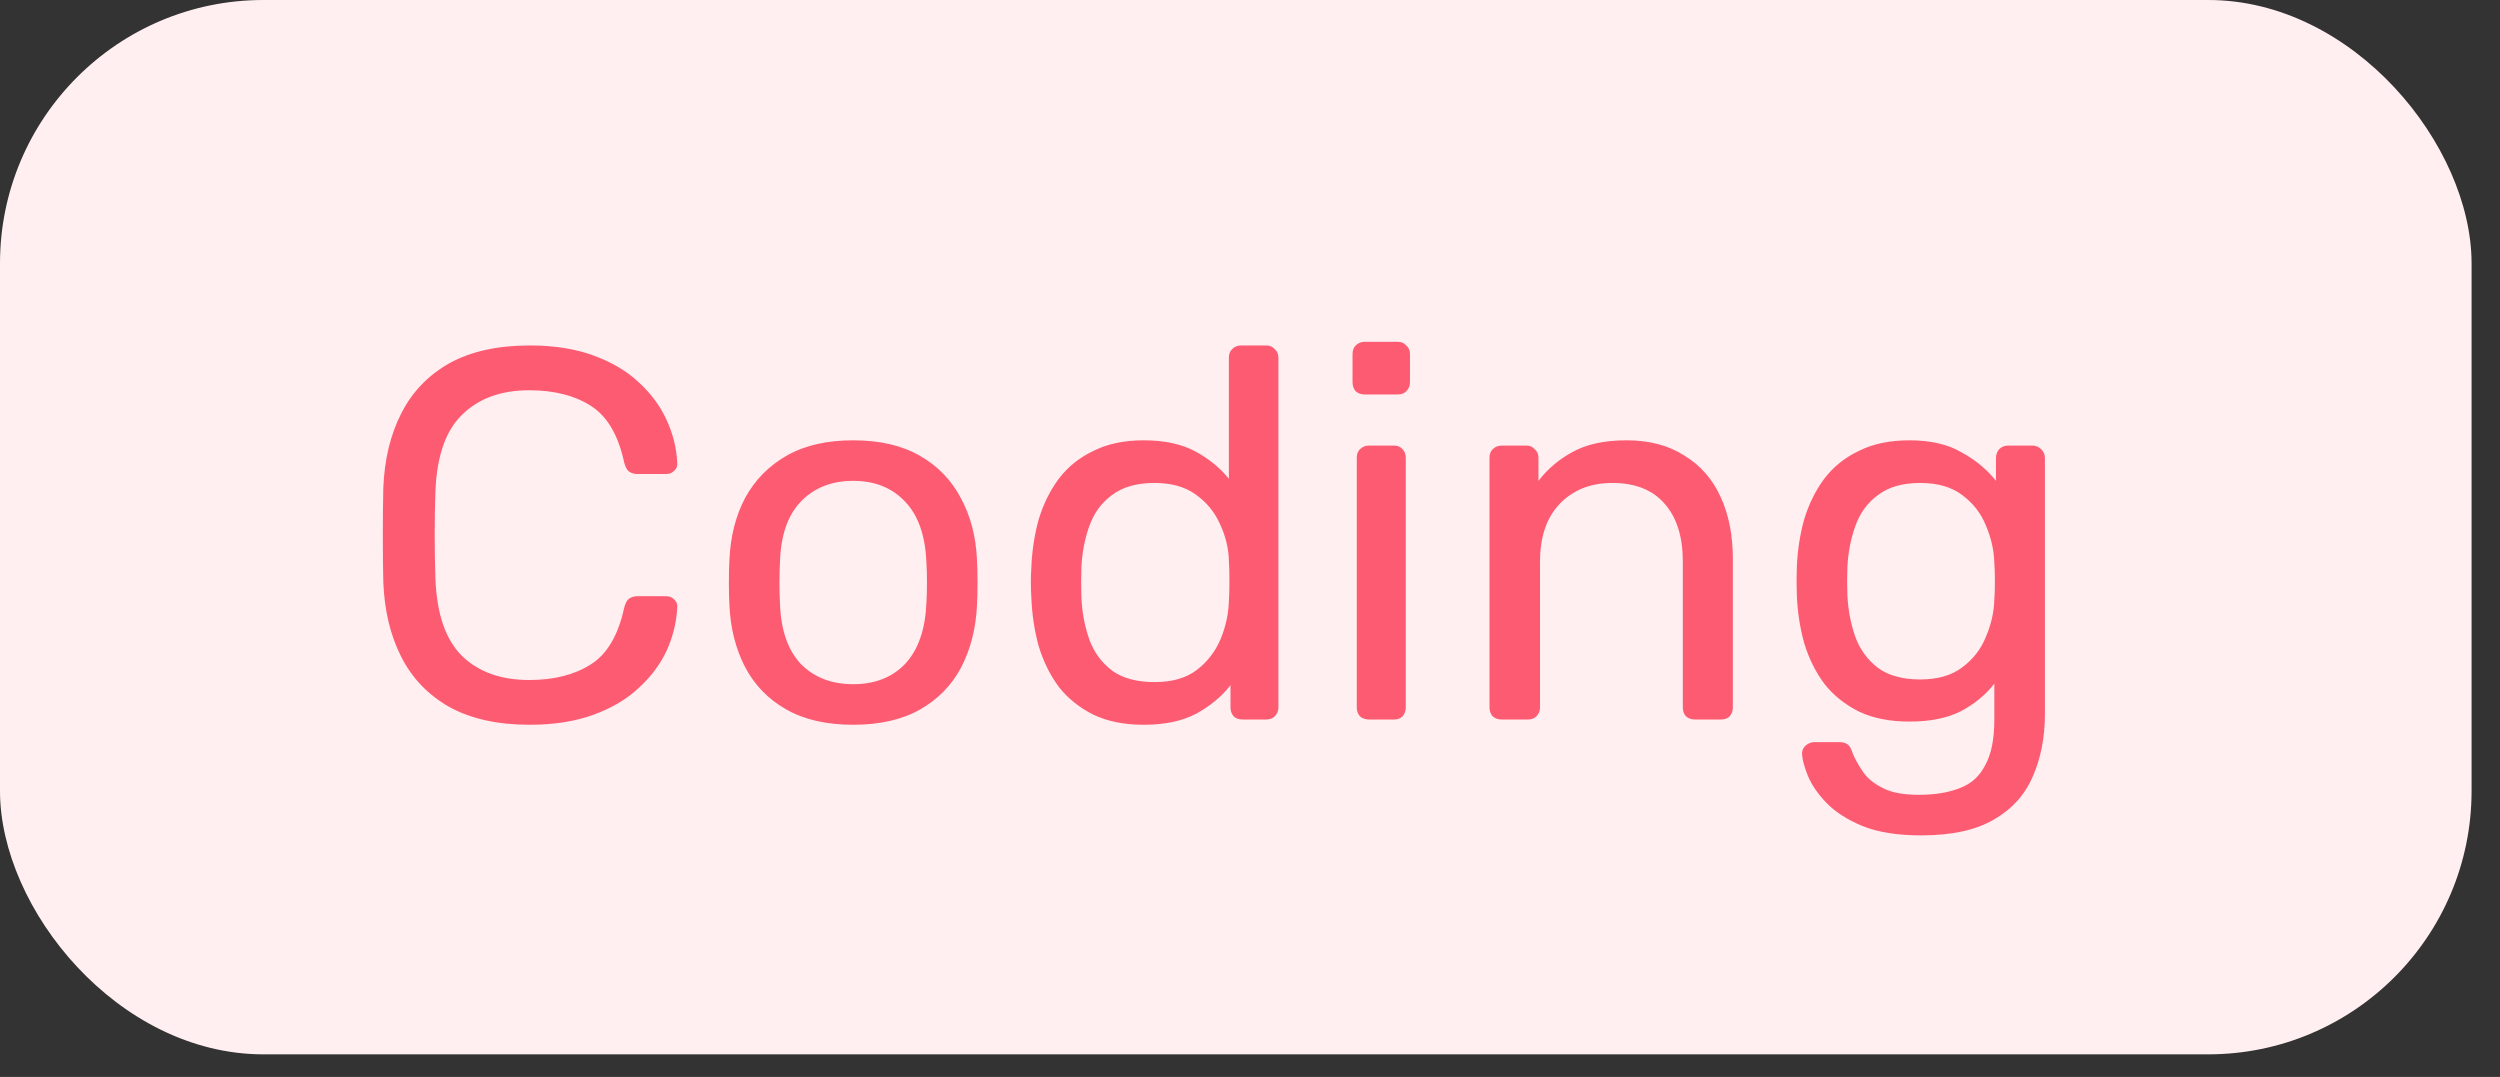 <svg width="65" height="28" viewBox="0 0 65 28" fill="none" xmlns="http://www.w3.org/2000/svg">
<rect x="0" y="0" width="65" height="28" fill="#333333" stroke="none"/>
<rect width="64.261" height="27.413" rx="6.848" fill="#FFEFF1"/>
<path d="M13.774 18.844C12.934 18.844 12.235 18.688 11.678 18.378C11.13 18.067 10.715 17.634 10.432 17.077C10.149 16.52 9.994 15.872 9.966 15.132C9.957 14.758 9.953 14.356 9.953 13.927C9.953 13.498 9.957 13.087 9.966 12.694C9.994 11.954 10.149 11.306 10.432 10.749C10.715 10.192 11.13 9.759 11.678 9.448C12.235 9.138 12.934 8.982 13.774 8.982C14.404 8.982 14.956 9.069 15.431 9.243C15.906 9.416 16.298 9.649 16.609 9.941C16.928 10.233 17.17 10.562 17.335 10.927C17.499 11.283 17.59 11.653 17.609 12.037C17.618 12.119 17.59 12.187 17.526 12.242C17.472 12.297 17.403 12.324 17.321 12.324H16.568C16.485 12.324 16.412 12.302 16.349 12.256C16.294 12.21 16.253 12.128 16.225 12.009C16.07 11.297 15.778 10.809 15.349 10.544C14.929 10.279 14.399 10.147 13.76 10.147C13.03 10.147 12.45 10.357 12.021 10.777C11.591 11.188 11.359 11.85 11.322 12.763C11.295 13.511 11.295 14.278 11.322 15.063C11.359 15.977 11.591 16.643 12.021 17.063C12.45 17.474 13.03 17.68 13.76 17.68C14.399 17.68 14.929 17.547 15.349 17.282C15.778 17.017 16.07 16.529 16.225 15.817C16.253 15.698 16.294 15.616 16.349 15.57C16.412 15.525 16.485 15.502 16.568 15.502H17.321C17.403 15.502 17.472 15.529 17.526 15.584C17.59 15.639 17.618 15.707 17.609 15.789C17.59 16.173 17.499 16.547 17.335 16.913C17.17 17.269 16.928 17.593 16.609 17.885C16.298 18.177 15.906 18.41 15.431 18.583C14.956 18.757 14.404 18.844 13.774 18.844ZM22.183 18.844C21.489 18.844 20.91 18.711 20.444 18.446C19.978 18.182 19.622 17.816 19.376 17.351C19.129 16.876 18.992 16.337 18.965 15.735C18.956 15.579 18.951 15.383 18.951 15.146C18.951 14.899 18.956 14.703 18.965 14.557C18.992 13.945 19.129 13.406 19.376 12.941C19.631 12.475 19.992 12.11 20.457 11.845C20.923 11.58 21.498 11.448 22.183 11.448C22.868 11.448 23.443 11.58 23.909 11.845C24.375 12.11 24.731 12.475 24.977 12.941C25.233 13.406 25.374 13.945 25.402 14.557C25.411 14.703 25.416 14.899 25.416 15.146C25.416 15.383 25.411 15.579 25.402 15.735C25.374 16.337 25.237 16.876 24.991 17.351C24.744 17.816 24.388 18.182 23.923 18.446C23.457 18.711 22.877 18.844 22.183 18.844ZM22.183 17.789C22.749 17.789 23.201 17.611 23.539 17.255C23.877 16.89 24.06 16.36 24.087 15.666C24.096 15.529 24.101 15.356 24.101 15.146C24.101 14.936 24.096 14.762 24.087 14.625C24.06 13.931 23.877 13.406 23.539 13.05C23.201 12.685 22.749 12.502 22.183 12.502C21.617 12.502 21.161 12.685 20.814 13.05C20.476 13.406 20.298 13.931 20.279 14.625C20.27 14.762 20.266 14.936 20.266 15.146C20.266 15.356 20.27 15.529 20.279 15.666C20.298 16.36 20.476 16.89 20.814 17.255C21.161 17.611 21.617 17.789 22.183 17.789ZM29.733 18.844C29.23 18.844 28.797 18.757 28.432 18.583C28.066 18.401 27.765 18.159 27.528 17.858C27.299 17.547 27.126 17.195 27.007 16.803C26.898 16.41 26.834 15.995 26.816 15.557C26.806 15.411 26.802 15.274 26.802 15.146C26.802 15.018 26.806 14.881 26.816 14.735C26.834 14.306 26.898 13.895 27.007 13.502C27.126 13.11 27.299 12.758 27.528 12.448C27.765 12.137 28.066 11.895 28.432 11.722C28.797 11.539 29.23 11.448 29.733 11.448C30.271 11.448 30.719 11.544 31.075 11.735C31.431 11.927 31.723 12.165 31.951 12.448V9.298C31.951 9.206 31.979 9.133 32.034 9.078C32.098 9.014 32.175 8.982 32.267 8.982H32.924C33.015 8.982 33.088 9.014 33.143 9.078C33.207 9.133 33.239 9.206 33.239 9.298V18.392C33.239 18.483 33.207 18.561 33.143 18.625C33.088 18.679 33.015 18.707 32.924 18.707H32.308C32.207 18.707 32.13 18.679 32.075 18.625C32.02 18.561 31.993 18.483 31.993 18.392V17.816C31.764 18.109 31.468 18.355 31.102 18.556C30.737 18.748 30.281 18.844 29.733 18.844ZM30.02 17.734C30.477 17.734 30.842 17.629 31.116 17.419C31.39 17.209 31.595 16.944 31.732 16.625C31.869 16.296 31.942 15.963 31.951 15.625C31.961 15.479 31.965 15.306 31.965 15.105C31.965 14.895 31.961 14.717 31.951 14.57C31.942 14.251 31.865 13.936 31.719 13.625C31.582 13.315 31.372 13.059 31.089 12.858C30.815 12.658 30.459 12.557 30.02 12.557C29.555 12.557 29.185 12.662 28.911 12.872C28.637 13.073 28.441 13.342 28.322 13.68C28.203 14.009 28.135 14.365 28.117 14.748C28.108 15.013 28.108 15.278 28.117 15.543C28.135 15.926 28.203 16.287 28.322 16.625C28.441 16.954 28.637 17.223 28.911 17.433C29.185 17.634 29.555 17.734 30.02 17.734ZM35.591 18.707C35.5 18.707 35.422 18.679 35.358 18.625C35.303 18.561 35.276 18.483 35.276 18.392V11.9C35.276 11.808 35.303 11.735 35.358 11.681C35.422 11.617 35.5 11.585 35.591 11.585H36.248C36.34 11.585 36.413 11.617 36.467 11.681C36.522 11.735 36.55 11.808 36.55 11.9V18.392C36.55 18.483 36.522 18.561 36.467 18.625C36.413 18.679 36.34 18.707 36.248 18.707H35.591ZM35.481 10.256C35.39 10.256 35.312 10.229 35.248 10.174C35.194 10.11 35.166 10.033 35.166 9.941V9.202C35.166 9.11 35.194 9.037 35.248 8.982C35.312 8.919 35.39 8.887 35.481 8.887H36.344C36.435 8.887 36.508 8.919 36.563 8.982C36.627 9.037 36.659 9.11 36.659 9.202V9.941C36.659 10.033 36.627 10.11 36.563 10.174C36.508 10.229 36.435 10.256 36.344 10.256H35.481ZM39.042 18.707C38.95 18.707 38.873 18.679 38.809 18.625C38.754 18.561 38.727 18.483 38.727 18.392V11.9C38.727 11.808 38.754 11.735 38.809 11.681C38.873 11.617 38.95 11.585 39.042 11.585H39.685C39.777 11.585 39.85 11.617 39.904 11.681C39.968 11.735 40 11.808 40 11.9V12.502C40.238 12.192 40.535 11.941 40.891 11.749C41.256 11.548 41.721 11.448 42.288 11.448C42.881 11.448 43.383 11.58 43.794 11.845C44.214 12.101 44.529 12.461 44.739 12.927C44.949 13.383 45.054 13.918 45.054 14.529V18.392C45.054 18.483 45.027 18.561 44.972 18.625C44.917 18.679 44.844 18.707 44.753 18.707H44.068C43.977 18.707 43.899 18.679 43.835 18.625C43.78 18.561 43.753 18.483 43.753 18.392V14.598C43.753 13.959 43.598 13.461 43.287 13.105C42.977 12.74 42.52 12.557 41.918 12.557C41.352 12.557 40.895 12.74 40.548 13.105C40.21 13.461 40.041 13.959 40.041 14.598V18.392C40.041 18.483 40.01 18.561 39.946 18.625C39.891 18.679 39.818 18.707 39.726 18.707H39.042ZM49.95 21.72C49.329 21.72 48.818 21.638 48.416 21.473C48.023 21.309 47.713 21.108 47.484 20.871C47.265 20.642 47.105 20.41 47.005 20.172C46.914 19.944 46.864 19.761 46.854 19.624C46.845 19.533 46.873 19.455 46.937 19.392C47.01 19.328 47.087 19.296 47.169 19.296H47.827C47.909 19.296 47.977 19.314 48.032 19.35C48.087 19.387 48.133 19.465 48.169 19.583C48.224 19.72 48.306 19.871 48.416 20.035C48.525 20.209 48.694 20.355 48.922 20.473C49.151 20.601 49.47 20.665 49.881 20.665C50.31 20.665 50.671 20.606 50.963 20.487C51.255 20.378 51.475 20.177 51.621 19.884C51.776 19.602 51.853 19.209 51.853 18.707V17.775C51.634 18.058 51.347 18.296 50.991 18.488C50.635 18.67 50.187 18.761 49.648 18.761C49.137 18.761 48.699 18.675 48.334 18.501C47.968 18.319 47.667 18.077 47.43 17.775C47.201 17.465 47.028 17.113 46.909 16.721C46.8 16.328 46.736 15.917 46.718 15.488C46.708 15.232 46.708 14.981 46.718 14.735C46.736 14.306 46.8 13.895 46.909 13.502C47.028 13.11 47.201 12.758 47.43 12.448C47.667 12.137 47.968 11.895 48.334 11.722C48.699 11.539 49.137 11.448 49.648 11.448C50.196 11.448 50.648 11.553 51.004 11.763C51.37 11.964 51.666 12.21 51.895 12.502V11.913C51.895 11.822 51.922 11.745 51.977 11.681C52.041 11.617 52.118 11.585 52.21 11.585H52.84C52.931 11.585 53.008 11.617 53.072 11.681C53.136 11.745 53.168 11.822 53.168 11.913V18.556C53.168 19.168 53.063 19.711 52.853 20.186C52.652 20.661 52.315 21.035 51.84 21.309C51.374 21.583 50.744 21.72 49.95 21.72ZM49.922 17.666C50.379 17.666 50.744 17.561 51.018 17.351C51.301 17.141 51.507 16.876 51.634 16.556C51.771 16.237 51.844 15.913 51.853 15.584C51.863 15.456 51.867 15.301 51.867 15.118C51.867 14.927 51.863 14.767 51.853 14.639C51.844 14.31 51.771 13.986 51.634 13.666C51.507 13.347 51.301 13.082 51.018 12.872C50.744 12.662 50.379 12.557 49.922 12.557C49.466 12.557 49.101 12.662 48.827 12.872C48.553 13.073 48.356 13.342 48.238 13.68C48.119 14.009 48.051 14.365 48.032 14.748C48.023 14.986 48.023 15.228 48.032 15.474C48.051 15.858 48.119 16.219 48.238 16.556C48.356 16.885 48.553 17.154 48.827 17.364C49.101 17.565 49.466 17.666 49.922 17.666Z" fill="#FD5B71"/>
</svg>
